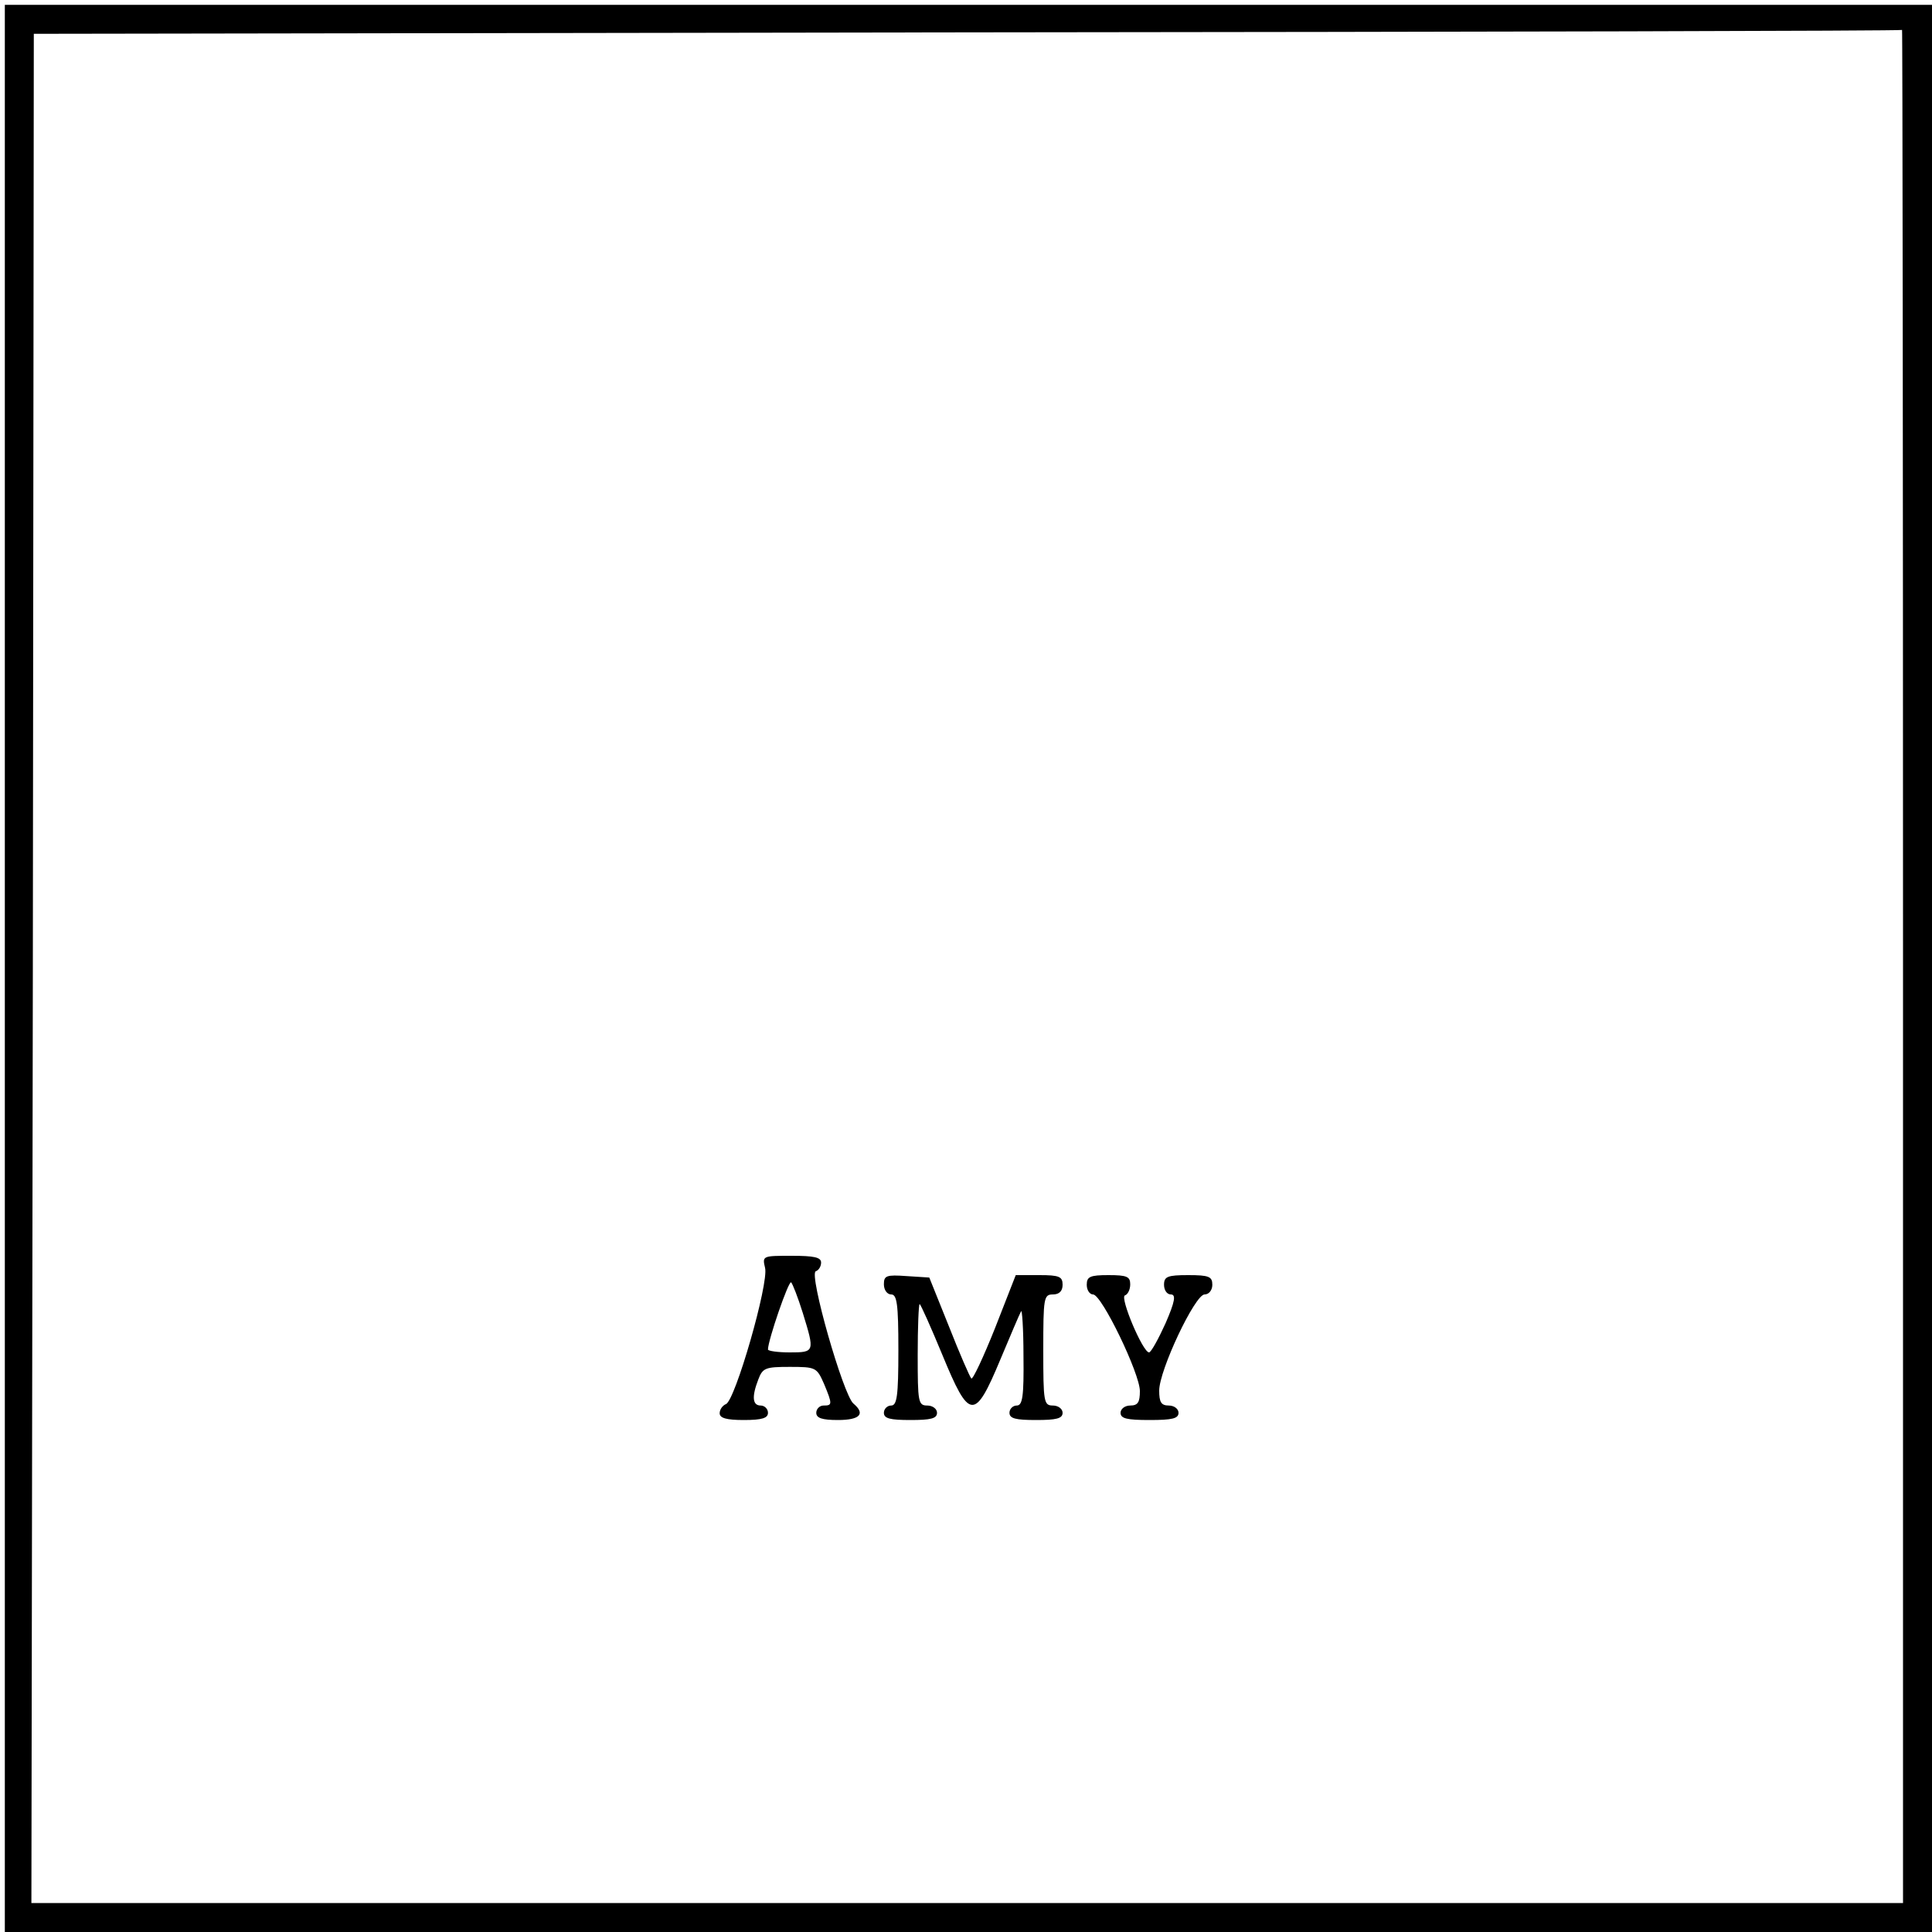 <?xml version="1.0" standalone="no"?>
<!DOCTYPE svg PUBLIC "-//W3C//DTD SVG 20010904//EN"
 "http://www.w3.org/TR/2001/REC-SVG-20010904/DTD/svg10.dtd">
<svg version="1.0" xmlns="http://www.w3.org/2000/svg"
 width="400pt" height="400pt" viewBox="0 0 400 400"
 preserveAspectRatio="xMidYMid meet">
<g transform="translate(0,400) scale(0.1,-0.1)"
fill="#000000" stroke="none">
<path d="M10 1995 l0 -1995 1995 0 1995 0 0 1995 0 1995 -1995 0 -1995 0 0
-1995z m3930 5 l0 -1940 -1937 0 -1938 0 3 1935 2 1935 1933 3 c1062 1 1933 3
1935 5 1 1 2 -871 2 -1938z"/>
<path d="M1584 1375 c8 -32 -62 -275 -81 -282 -7 -3 -13 -11 -13 -19 0 -10 14
-14 50 -14 38 0 50 4 50 15 0 8 -7 15 -15 15 -17 0 -19 18 -5 54 9 24 15 26
65 26 54 0 56 -1 71 -35 18 -43 17 -45 -1 -45 -8 0 -15 -7 -15 -15 0 -11 12
-15 45 -15 46 0 57 13 32 34 -21 17 -93 269 -78 274 6 2 11 10 11 18 0 11 -15
14 -61 14 -60 0 -61 0 -55 -25z m78 -93 c25 -81 25 -82 -27 -82 -25 0 -45 3
-45 6 0 19 43 144 48 139 3 -3 14 -31 24 -63z"/>
<path d="M1830 1341 c0 -12 7 -21 15 -21 12 0 15 -19 15 -115 0 -96 -3 -115
-15 -115 -8 0 -15 -7 -15 -15 0 -12 13 -15 55 -15 42 0 55 3 55 15 0 8 -9 15
-20 15 -19 0 -20 7 -20 105 0 58 2 105 4 105 2 0 23 -47 47 -105 56 -136 67
-137 120 -10 21 50 40 95 43 100 2 6 5 -36 5 -92 1 -85 -2 -103 -14 -103 -8 0
-15 -7 -15 -15 0 -12 13 -15 55 -15 42 0 55 3 55 15 0 8 -9 15 -20 15 -19 0
-20 7 -20 115 0 108 1 115 20 115 13 0 20 7 20 20 0 17 -7 20 -48 20 l-49 0
-43 -110 c-24 -60 -46 -107 -49 -104 -3 3 -24 51 -46 107 l-41 102 -47 3 c-42
3 -47 1 -47 -17z"/>
<path d="M2250 1340 c0 -11 6 -20 13 -20 18 0 97 -164 97 -200 0 -23 -4 -30
-20 -30 -11 0 -20 -7 -20 -15 0 -12 13 -15 60 -15 47 0 60 3 60 15 0 8 -9 15
-20 15 -16 0 -20 7 -20 31 0 42 74 199 94 199 9 0 16 9 16 20 0 17 -7 20 -50
20 -43 0 -50 -3 -50 -20 0 -11 6 -20 14 -20 11 0 9 -14 -11 -60 -15 -33 -30
-60 -34 -60 -13 0 -61 114 -50 118 6 2 11 12 11 23 0 16 -7 19 -45 19 -38 0
-45 -3 -45 -20z"/>
</g>
</svg>
